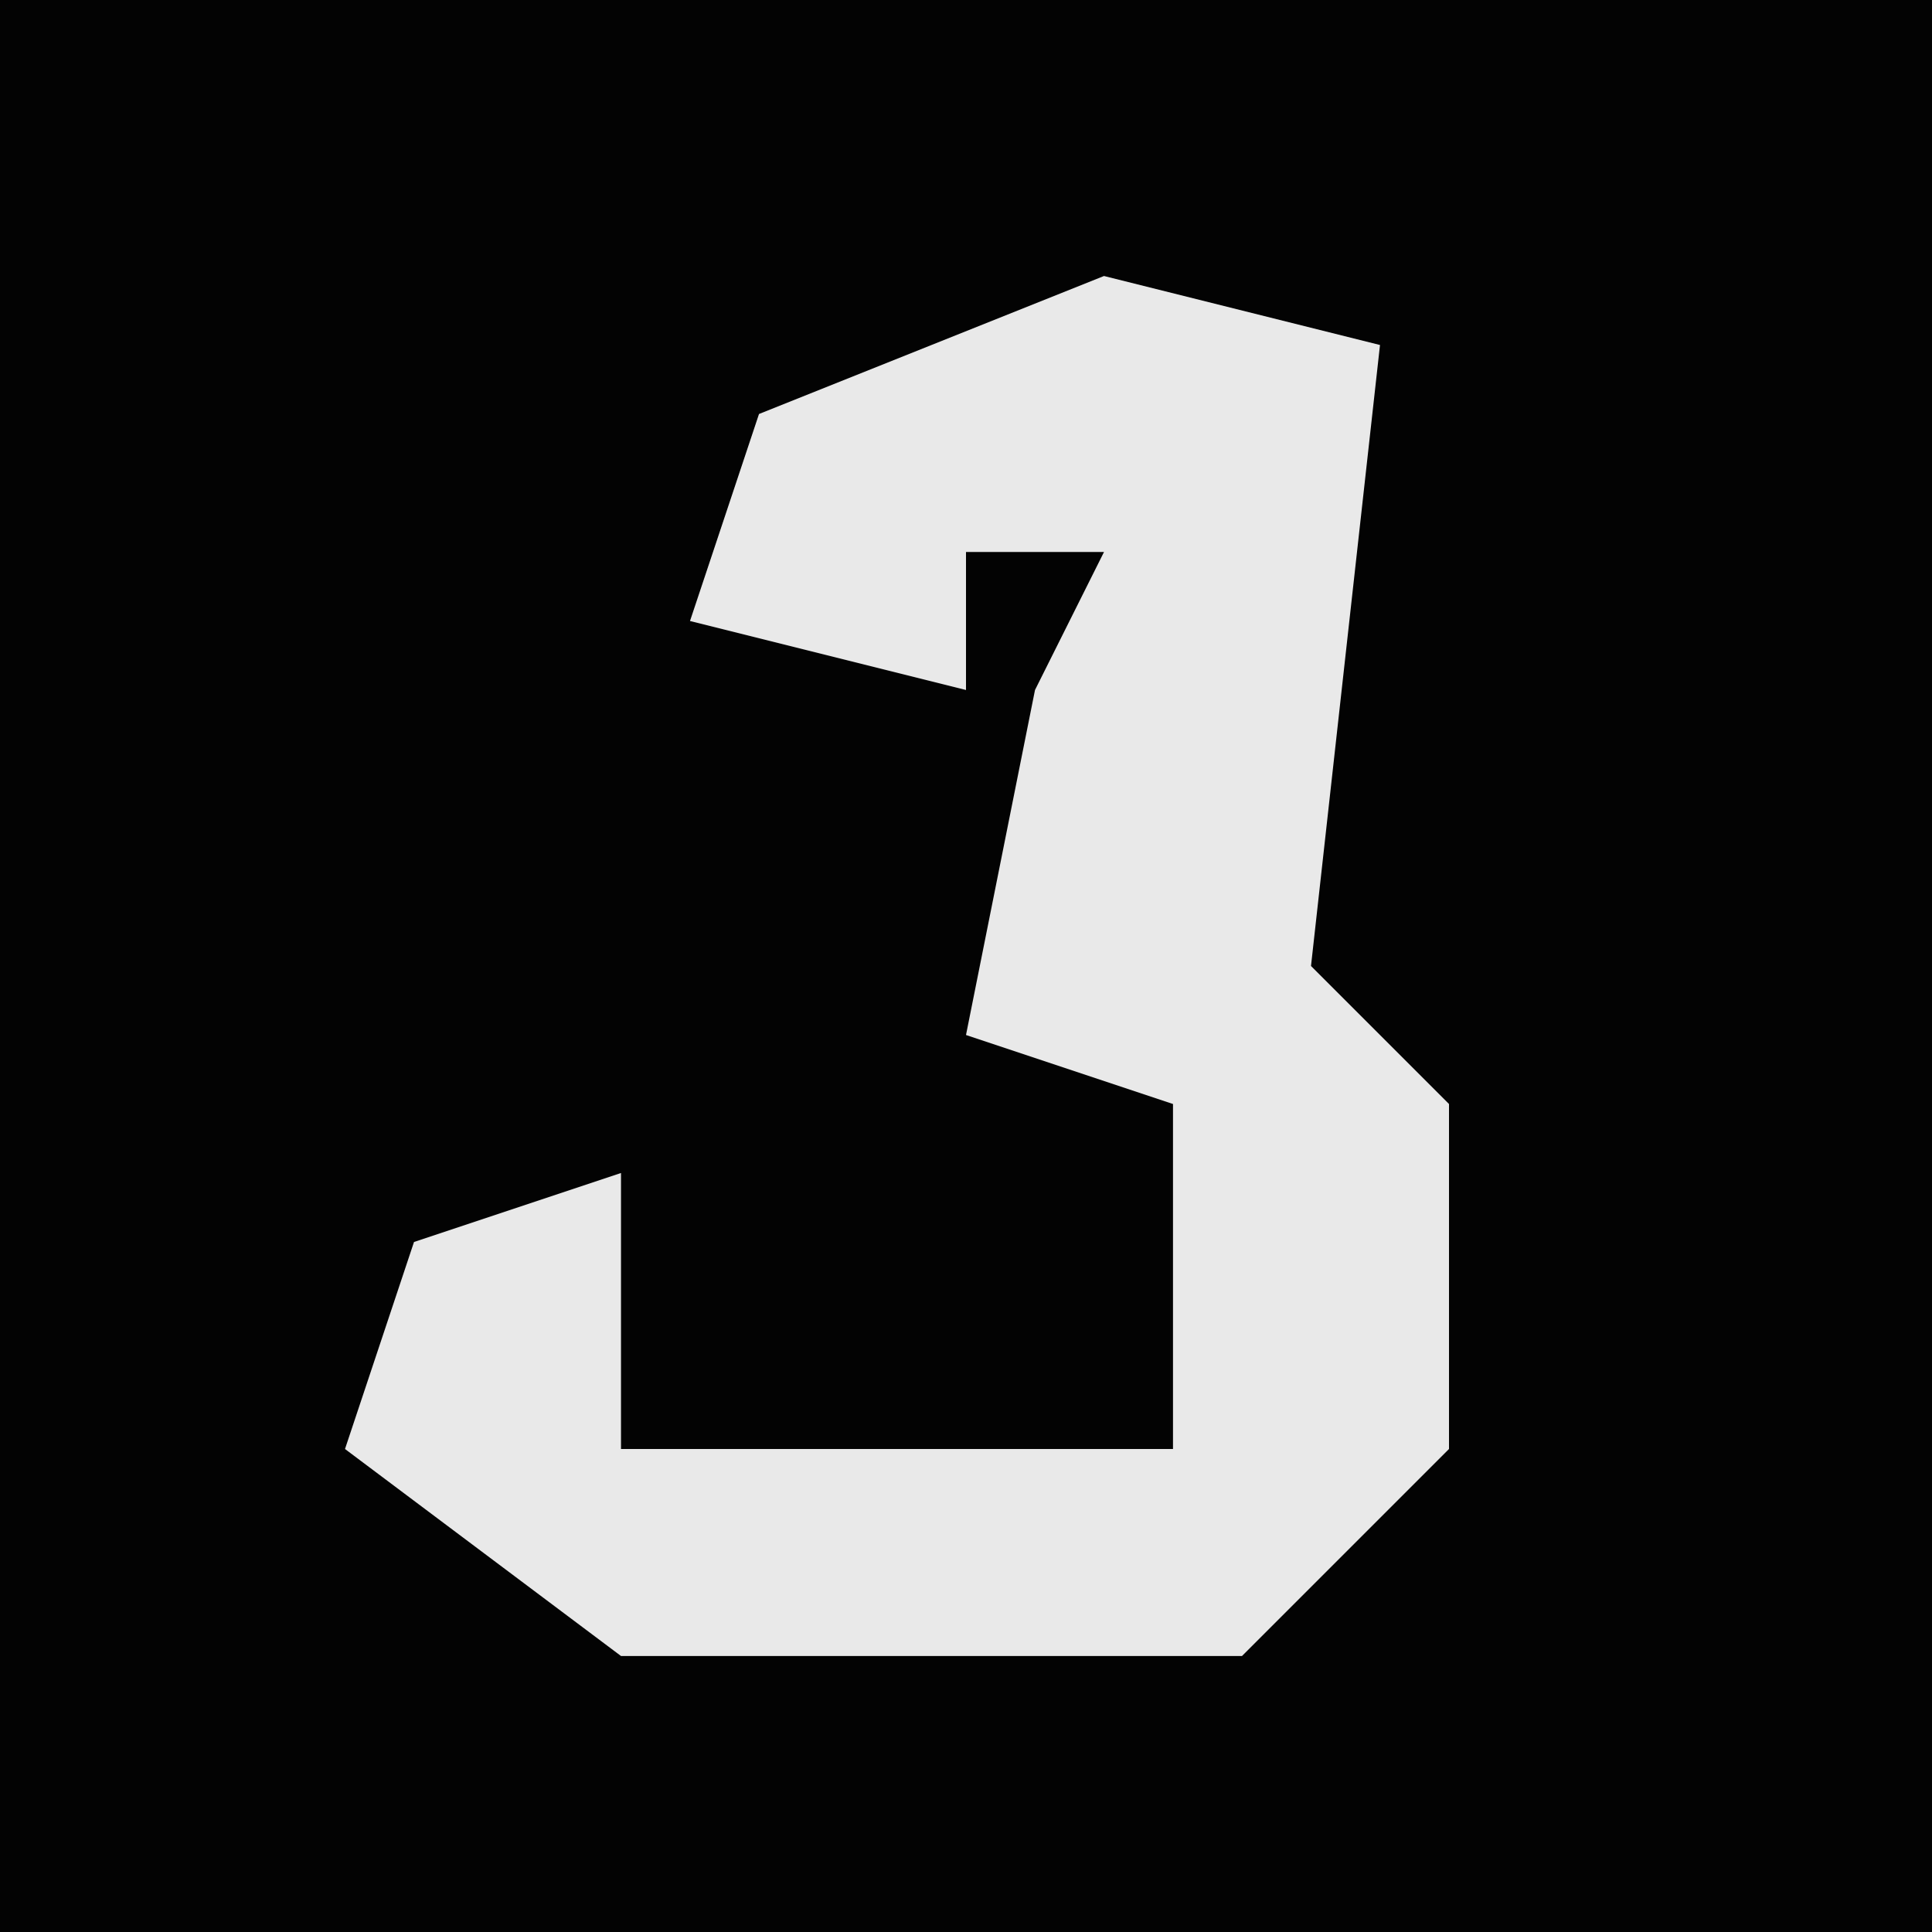 <?xml version="1.0" encoding="UTF-8"?>
<svg version="1.1" xmlns="http://www.w3.org/2000/svg" width="28" height="28">
<path d="M0,0 L28,0 L28,28 L0,28 Z " fill="#030303" transform="translate(0,0)"/>
<path d="M0,0 L4,1 L3,10 L5,12 L5,17 L2,20 L-7,20 L-11,17 L-10,14 L-7,13 L-7,17 L1,17 L1,12 L-2,11 L-1,6 L0,4 L-2,4 L-2,6 L-6,5 L-5,2 Z " fill="#E9E9E9" transform="translate(16,4)"/>
</svg>
